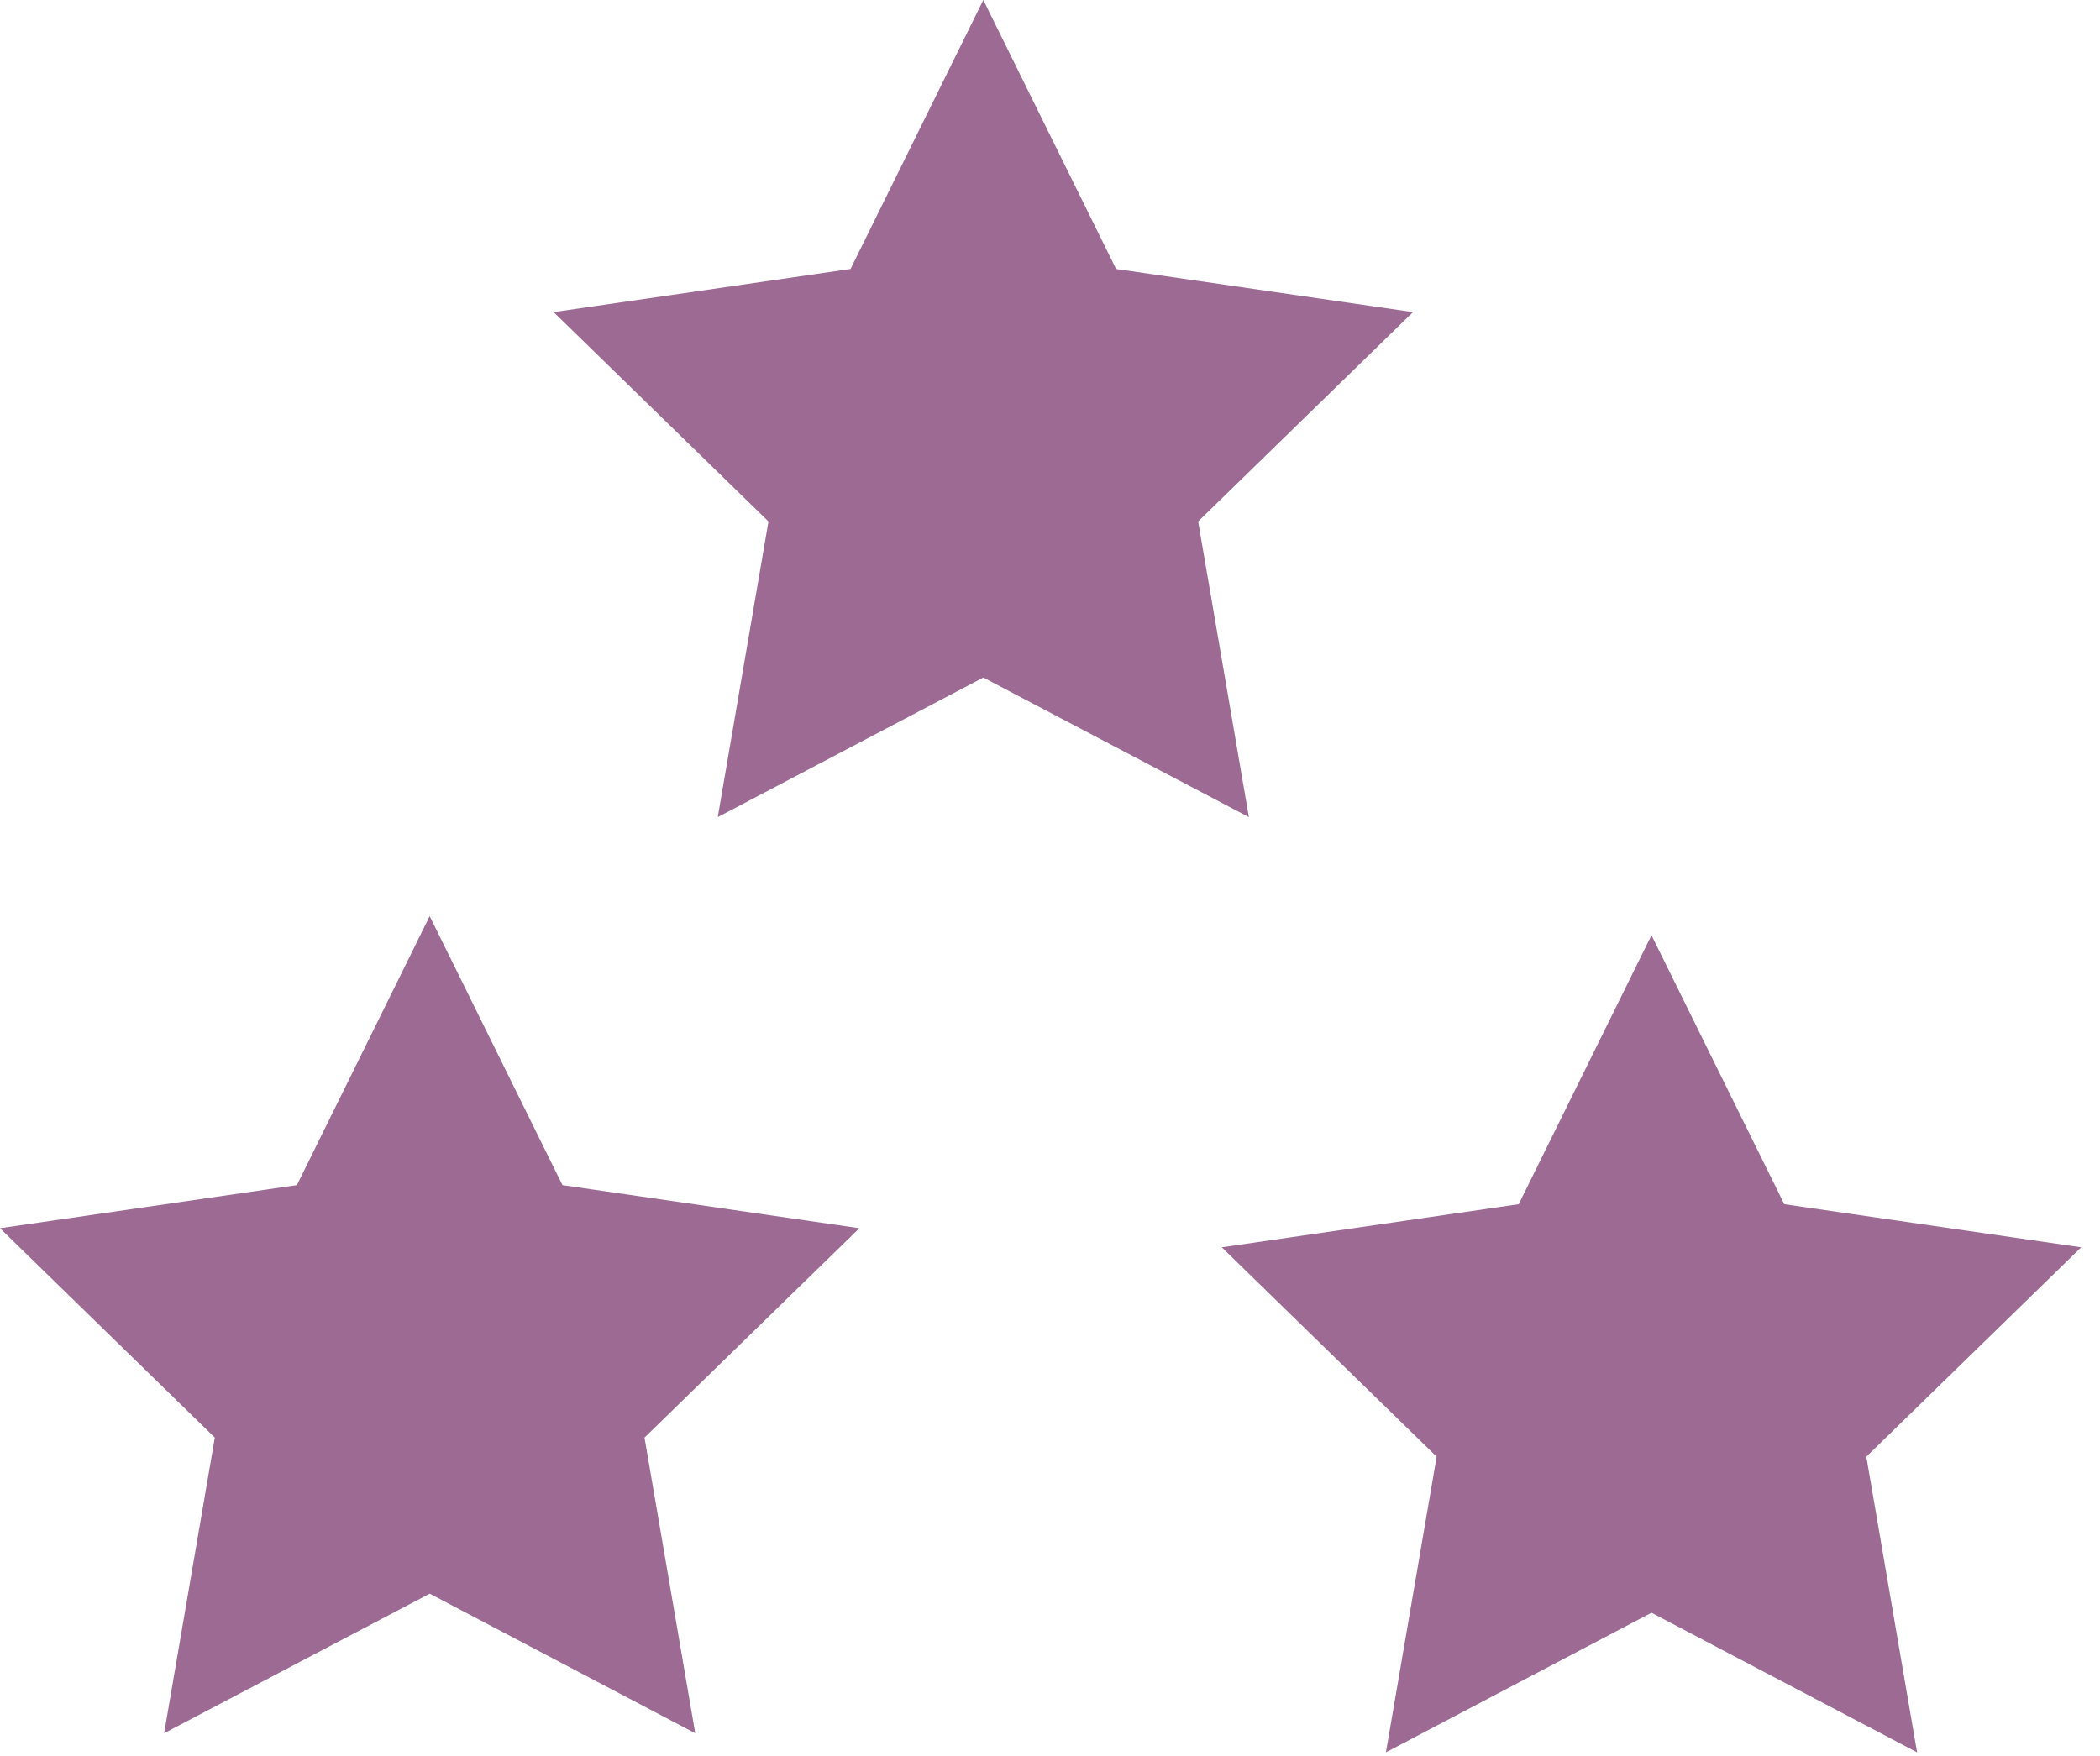 <svg width="110" height="92" viewBox="0 0 110 92" fill="none" xmlns="http://www.w3.org/2000/svg">
  <g opacity="0.6">
    <path d="M22.507 48L29.462 62.093L45.014 64.352L33.76 75.322L36.417 90.811L22.507 83.498L8.597 90.811L11.253 75.322L0 64.352L15.552 62.093L22.507 48Z" fill="#5B074D"/>
    <path d="M51.507 0L58.462 14.093L74.014 16.352L62.76 27.322L65.417 42.811L51.507 35.498L37.597 42.811L40.253 27.322L29 16.352L44.552 14.093L51.507 0Z" fill="#5B074D"/>
    <path d="M86.507 49L93.462 63.093L109.014 65.352L97.76 76.322L100.417 91.811L86.507 84.498L72.596 91.811L75.253 76.322L64 65.352L79.552 63.093L86.507 49Z" fill="#5B074D"/>
  </g>
</svg>
